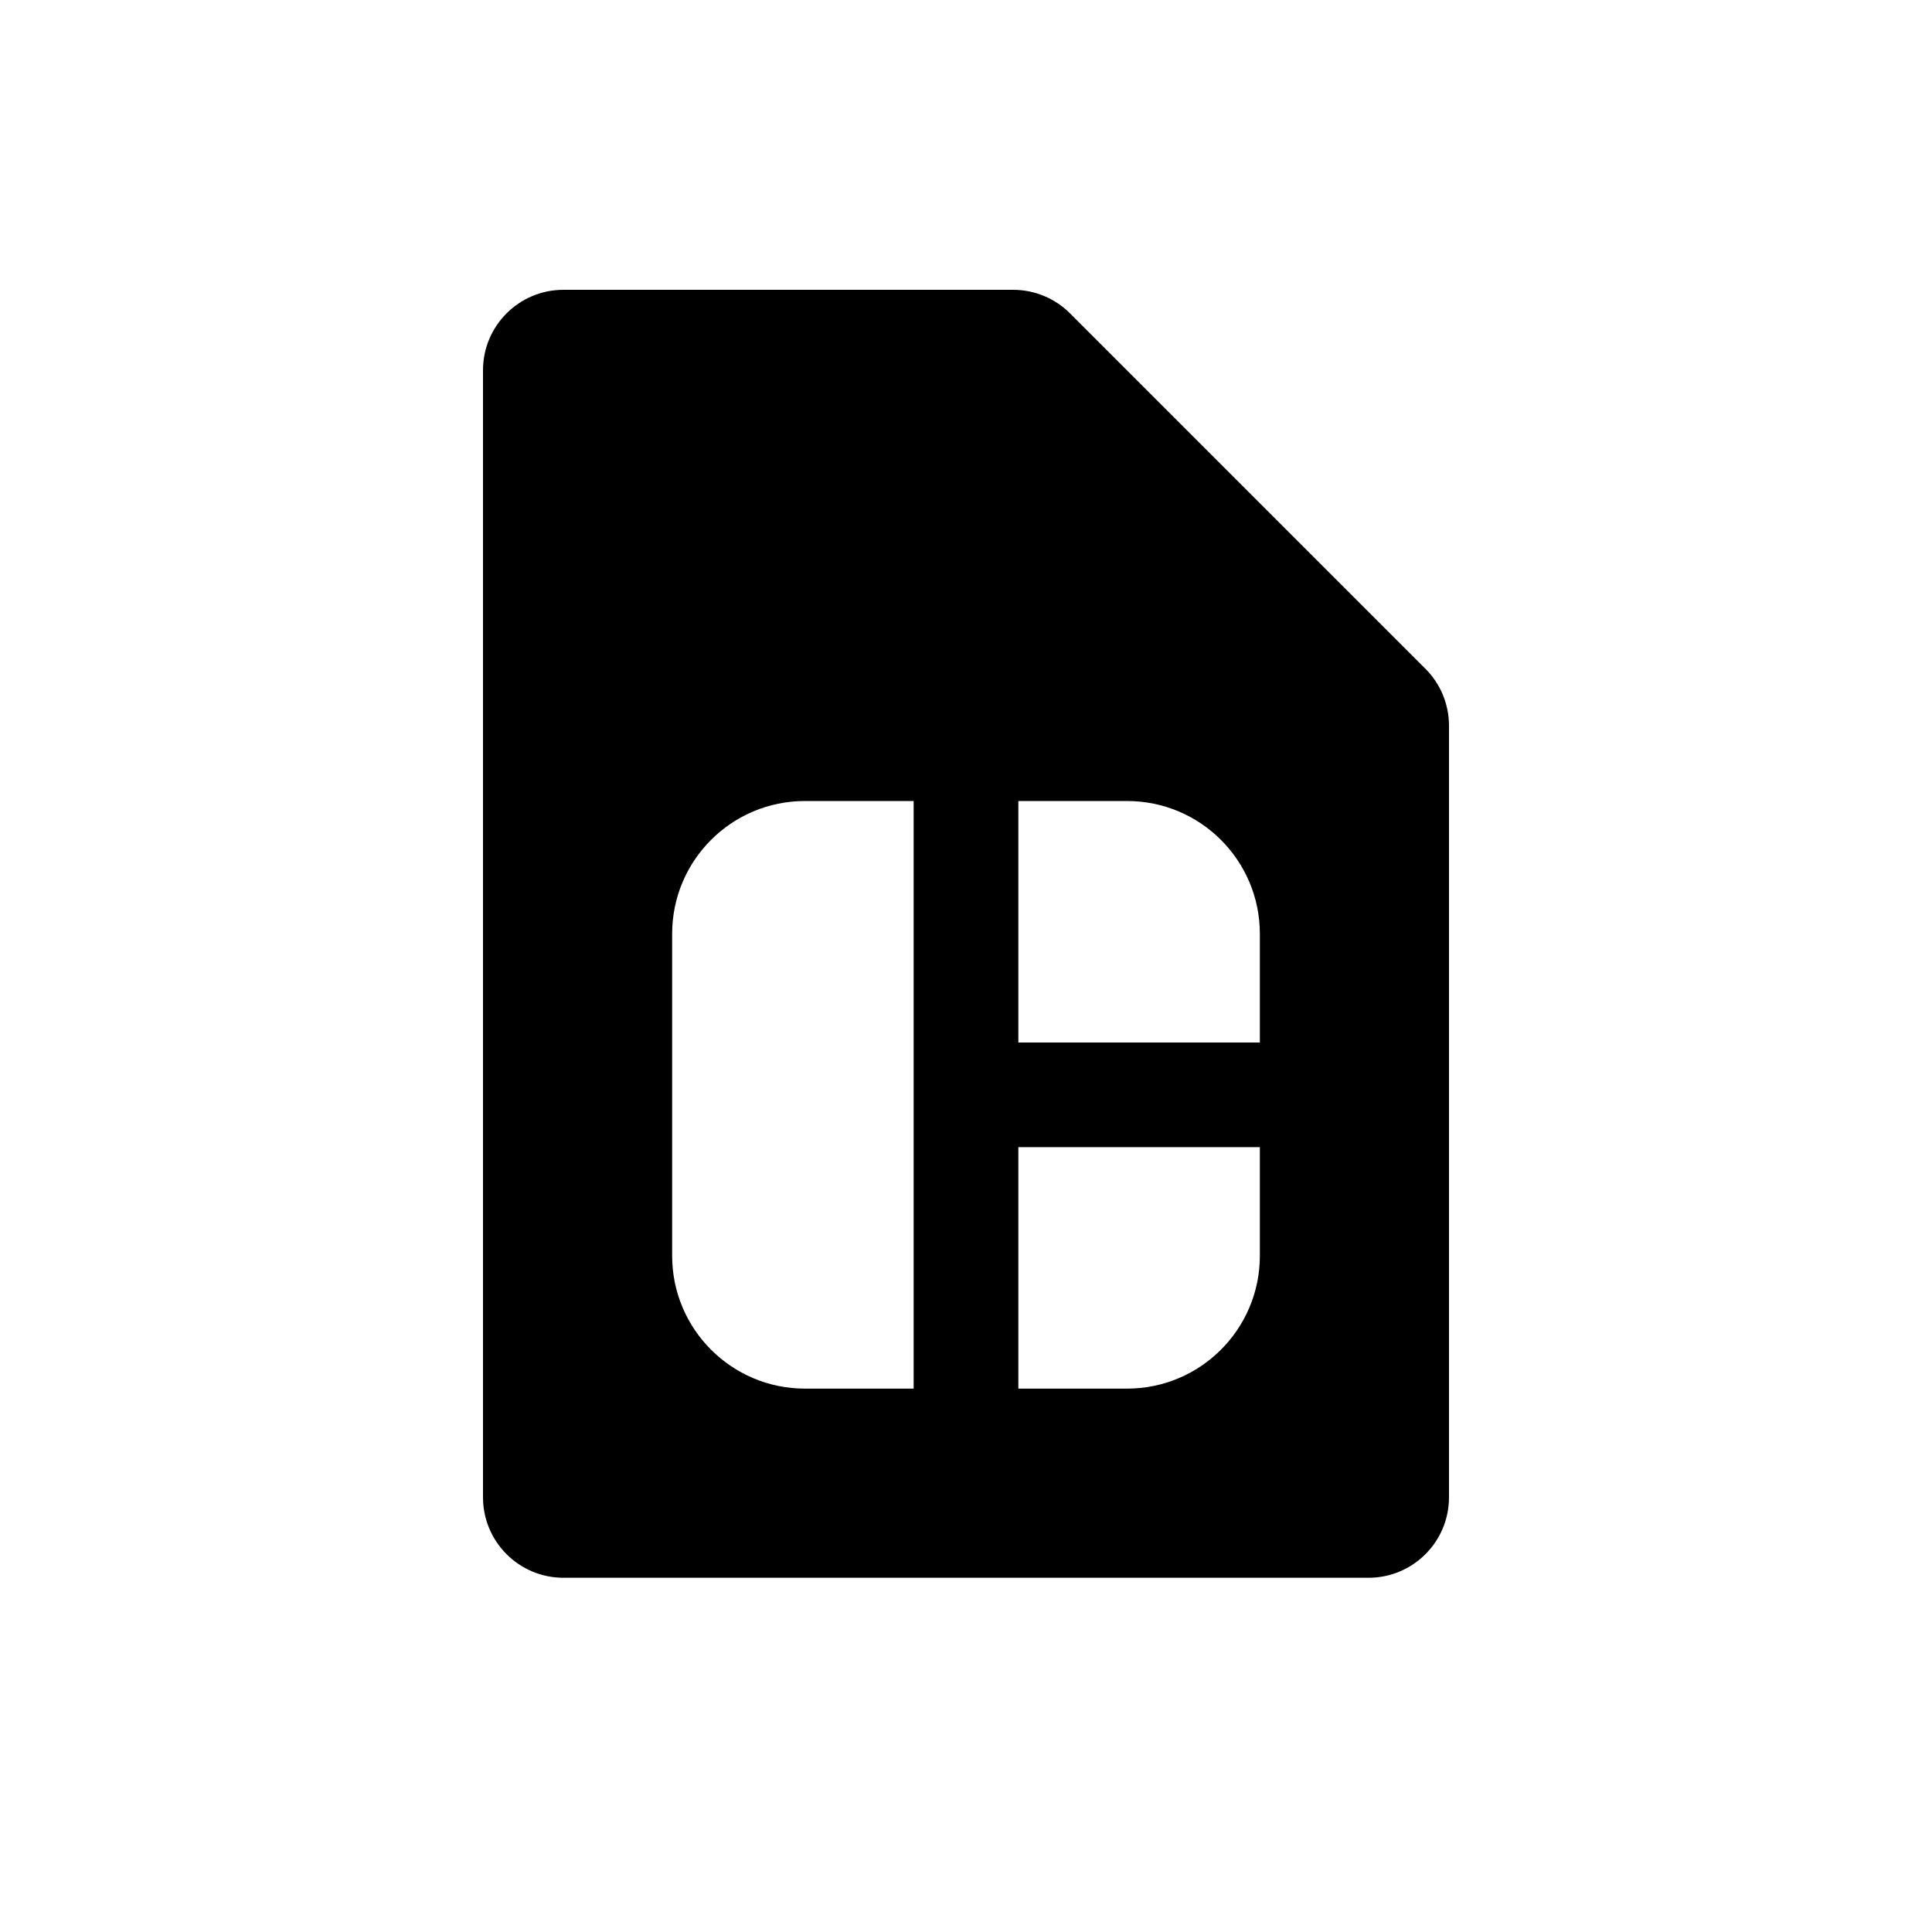 <svg width="20" height="20" viewBox="0 0 20 20" fill="none" xmlns="http://www.w3.org/2000/svg">
<path fill-rule="evenodd" clip-rule="evenodd" d="M14.756 6.923C14.912 7.079 15 7.291 15 7.512V15.5C15 15.96 14.627 16.333 14.167 16.333H5.833C5.373 16.333 5 15.96 5 15.5V3.833C5 3.373 5.373 3 5.833 3H10.488C10.709 3 10.921 3.088 11.077 3.244L14.756 6.923ZM9.458 14.375V8.292H8.333C7.574 8.292 6.958 8.907 6.958 9.667V13C6.958 13.759 7.574 14.375 8.333 14.375H9.458ZM10.542 11.875V14.375H11.667C12.426 14.375 13.042 13.759 13.042 13V11.875H10.542ZM13.042 10.792V9.667C13.042 8.907 12.426 8.292 11.667 8.292H10.542V10.792H13.042Z" fill="black"/>
</svg>
